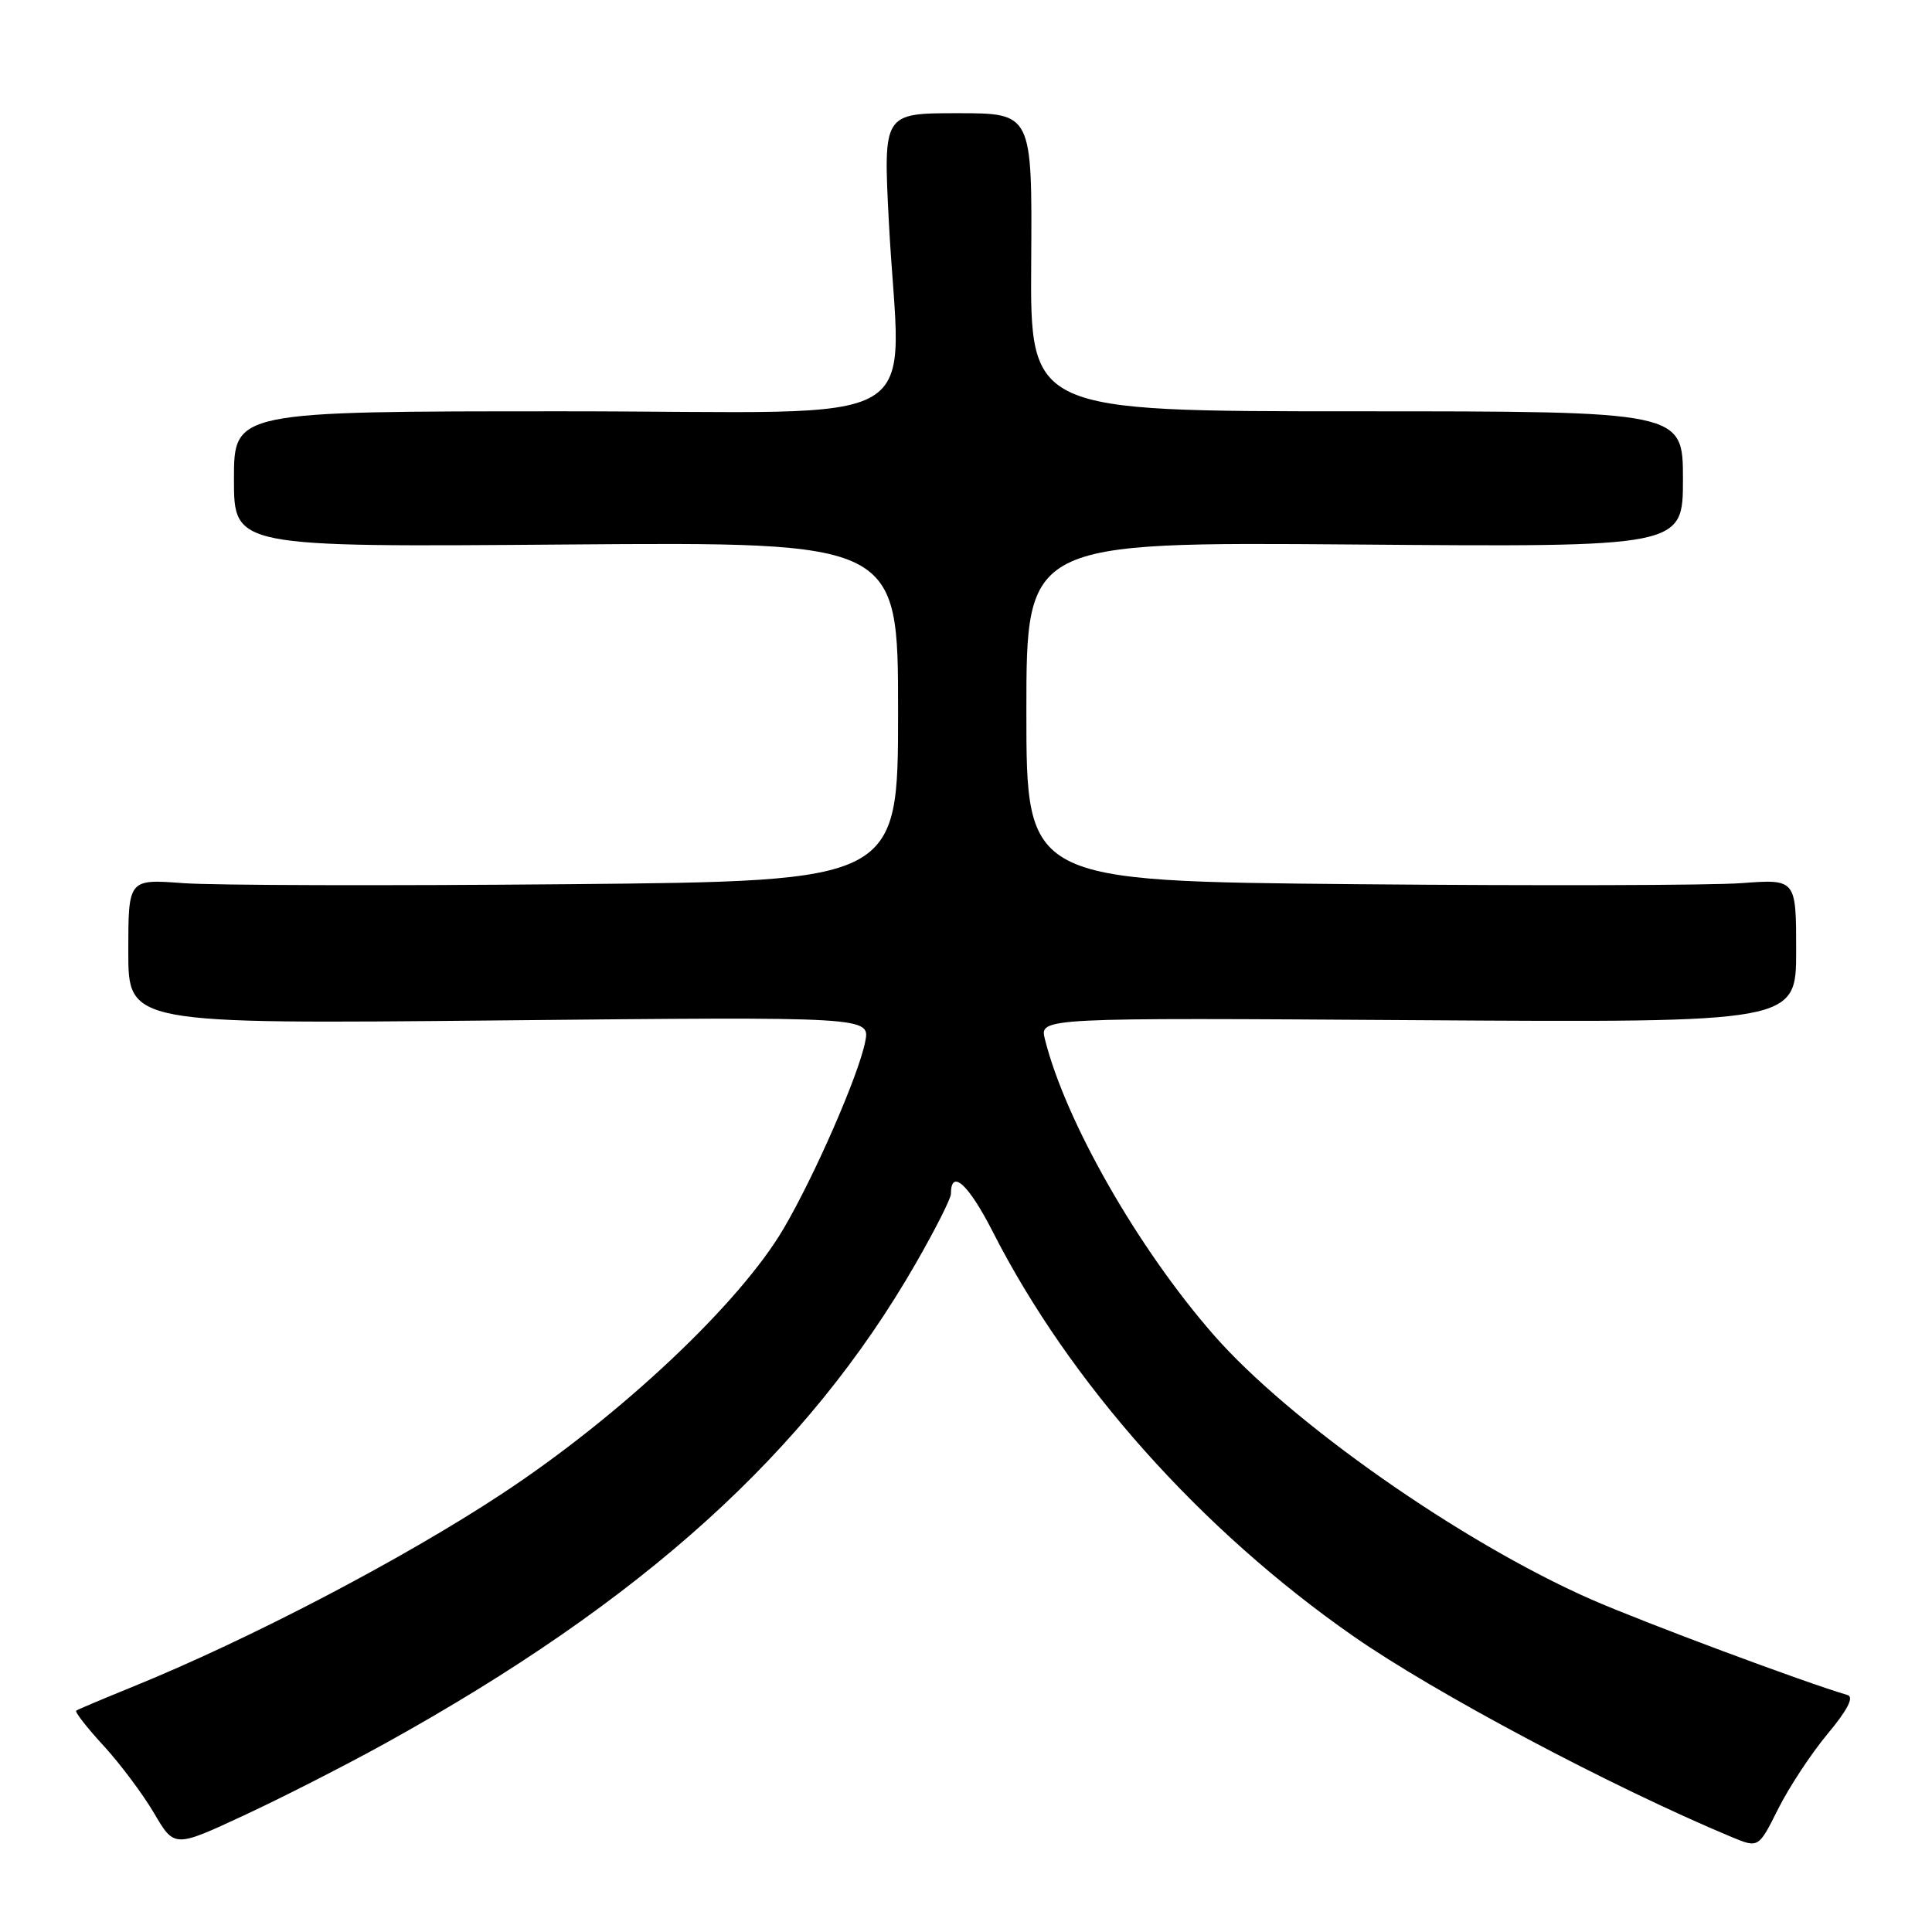 <?xml version="1.0" encoding="UTF-8" standalone="no"?>
<!DOCTYPE svg PUBLIC "-//W3C//DTD SVG 1.1//EN" "http://www.w3.org/Graphics/SVG/1.1/DTD/svg11.dtd" >
<svg xmlns="http://www.w3.org/2000/svg" xmlns:xlink="http://www.w3.org/1999/xlink" version="1.1" viewBox="0 0 256 256">
 <g >
 <path fill="currentColor"
d=" M 51.00 231.03 C 85.22 212.09 106.97 192.42 121.35 167.40 C 123.91 162.95 126.00 158.81 126.00 158.21 C 126.00 154.79 128.31 156.87 131.54 163.20 C 141.75 183.25 159.11 202.72 179.32 216.80 C 190.13 224.34 213.52 236.76 229.39 243.39 C 233.01 244.90 233.01 244.90 235.61 239.70 C 237.04 236.84 239.99 232.36 242.17 229.74 C 244.81 226.58 245.69 224.86 244.81 224.60 C 239.04 222.91 217.85 215.00 210.82 211.92 C 193.65 204.37 170.93 188.45 160.80 176.86 C 150.75 165.36 141.17 148.57 138.45 137.68 C 137.75 134.85 137.75 134.85 187.87 135.18 C 238.00 135.50 238.00 135.50 238.00 125.99 C 238.00 116.48 238.00 116.48 230.75 117.02 C 226.76 117.32 203.81 117.38 179.75 117.16 C 136.00 116.76 136.00 116.76 136.00 94.28 C 136.00 71.81 136.00 71.81 179.50 72.15 C 223.00 72.50 223.00 72.50 223.00 63.50 C 223.00 54.50 223.00 54.50 179.75 54.50 C 136.50 54.50 136.50 54.50 136.64 34.75 C 136.77 15.00 136.77 15.00 126.90 15.00 C 117.04 15.00 117.04 15.00 117.77 29.25 C 119.23 57.71 124.70 54.50 74.75 54.50 C 31.00 54.50 31.00 54.50 31.00 63.50 C 31.00 72.50 31.00 72.50 75.00 72.15 C 119.00 71.81 119.00 71.81 119.00 94.28 C 119.00 116.76 119.00 116.76 75.25 117.16 C 51.19 117.38 28.24 117.32 24.25 117.02 C 17.00 116.48 17.00 116.48 17.00 126.09 C 17.00 135.69 17.00 135.69 66.15 135.21 C 115.31 134.72 115.31 134.72 114.64 138.05 C 113.75 142.51 107.94 155.80 103.83 162.80 C 97.99 172.74 82.24 187.57 66.52 197.93 C 53.29 206.65 33.03 217.23 17.50 223.54 C 13.65 225.10 10.32 226.51 10.10 226.67 C 9.89 226.83 11.51 228.91 13.70 231.29 C 15.90 233.68 18.91 237.70 20.40 240.23 C 23.10 244.84 23.10 244.84 32.30 240.56 C 37.36 238.21 45.77 233.92 51.00 231.03 Z "/>
</g>
</svg>